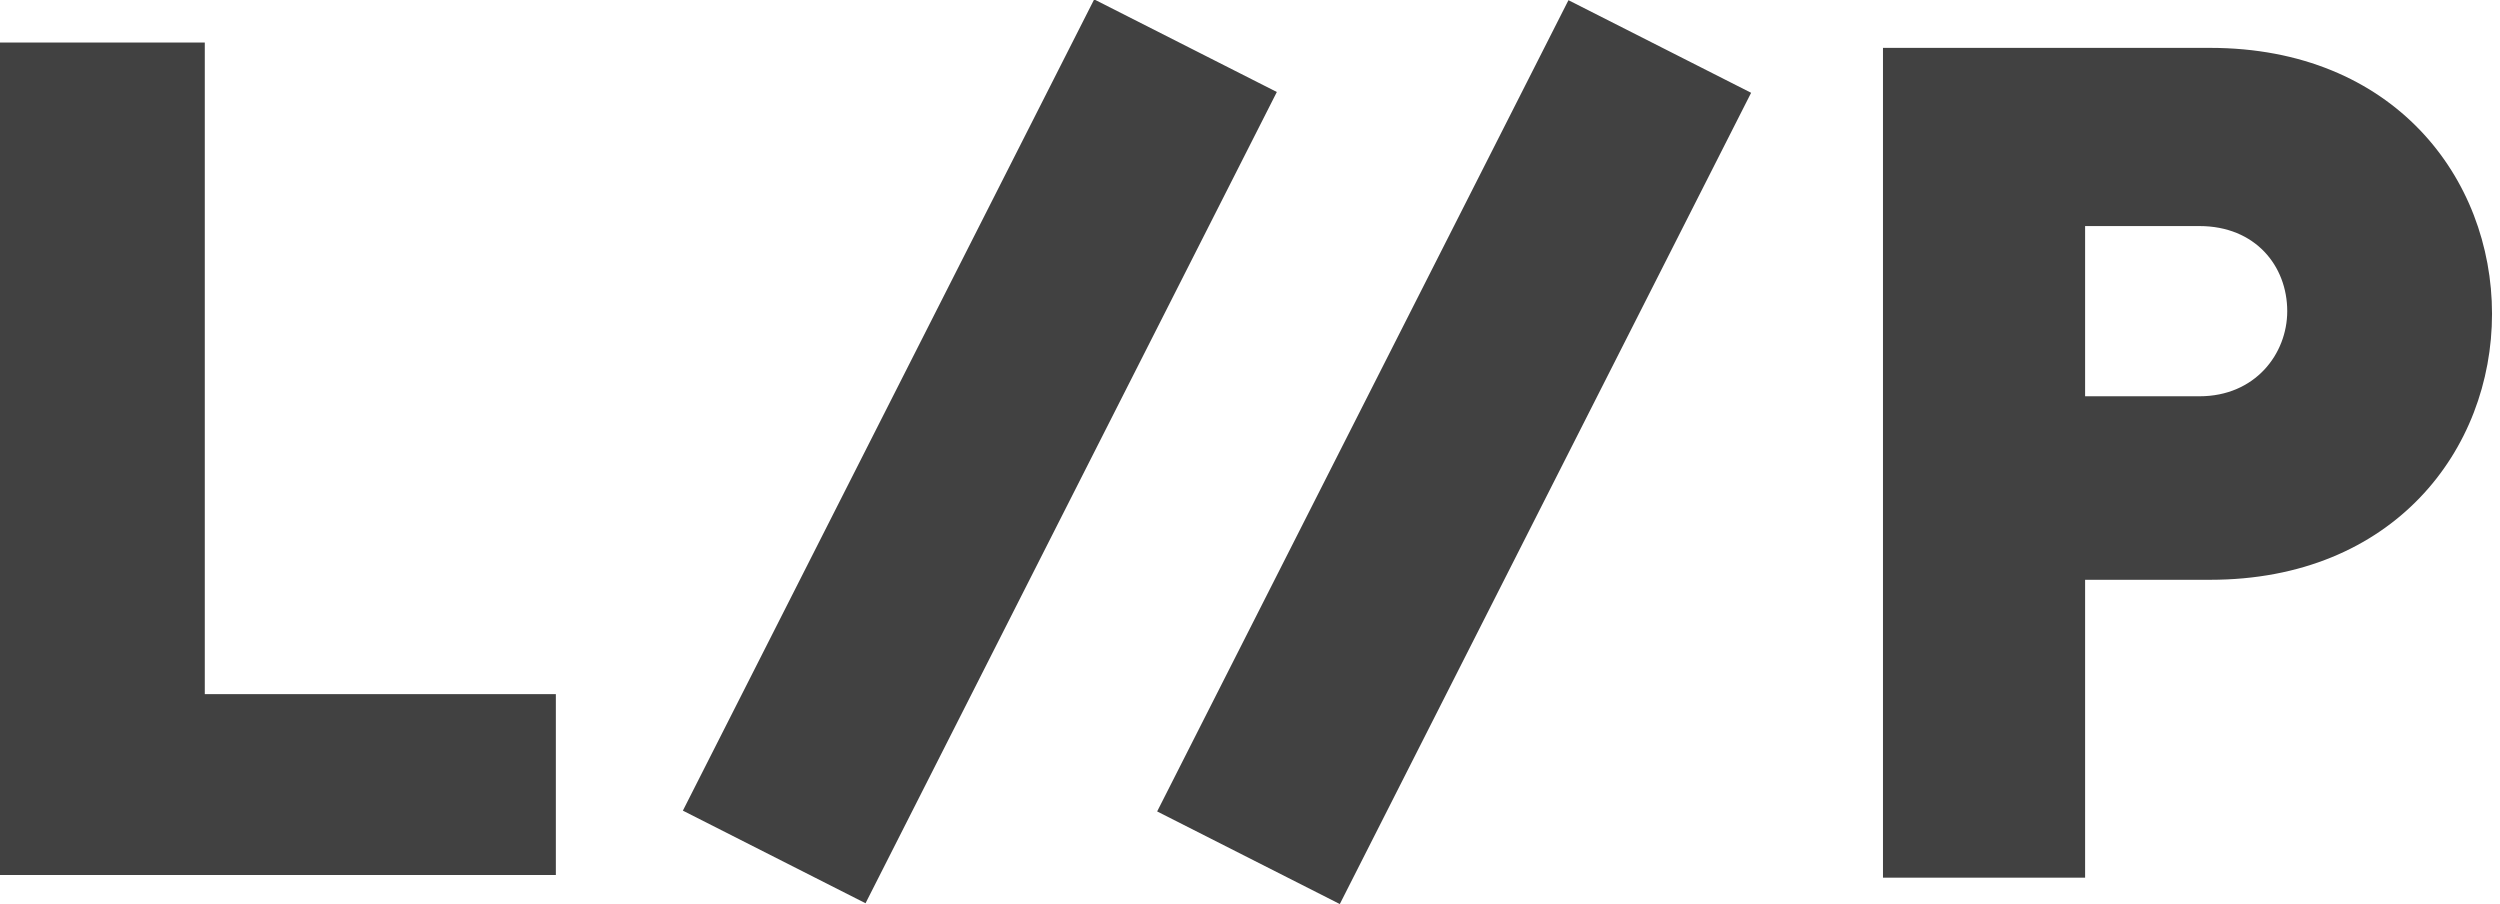 <svg xmlns="http://www.w3.org/2000/svg" width="94" height="34" viewBox="0 0 94 34"><path d="M43.509 30.51L58.974.007l6.868 3.482-15.465 30.503zm-17.833-.03L41.141-.023l6.868 3.482-15.465 30.503zM78.4 21.8h4.7c6.9 0 10.6-4.9 10.6-10s-3.7-10-10.6-10H70.8V33h7.6V21.8zm0-13.3h4.3c2.1 0 3.3 1.5 3.3 3.2 0 1.6-1.2 3.2-3.3 3.2h-4.3V8.5zM20.9 26.1H7.7V1.6H0v31.3h20.9z" fill="#414141"/></svg>
